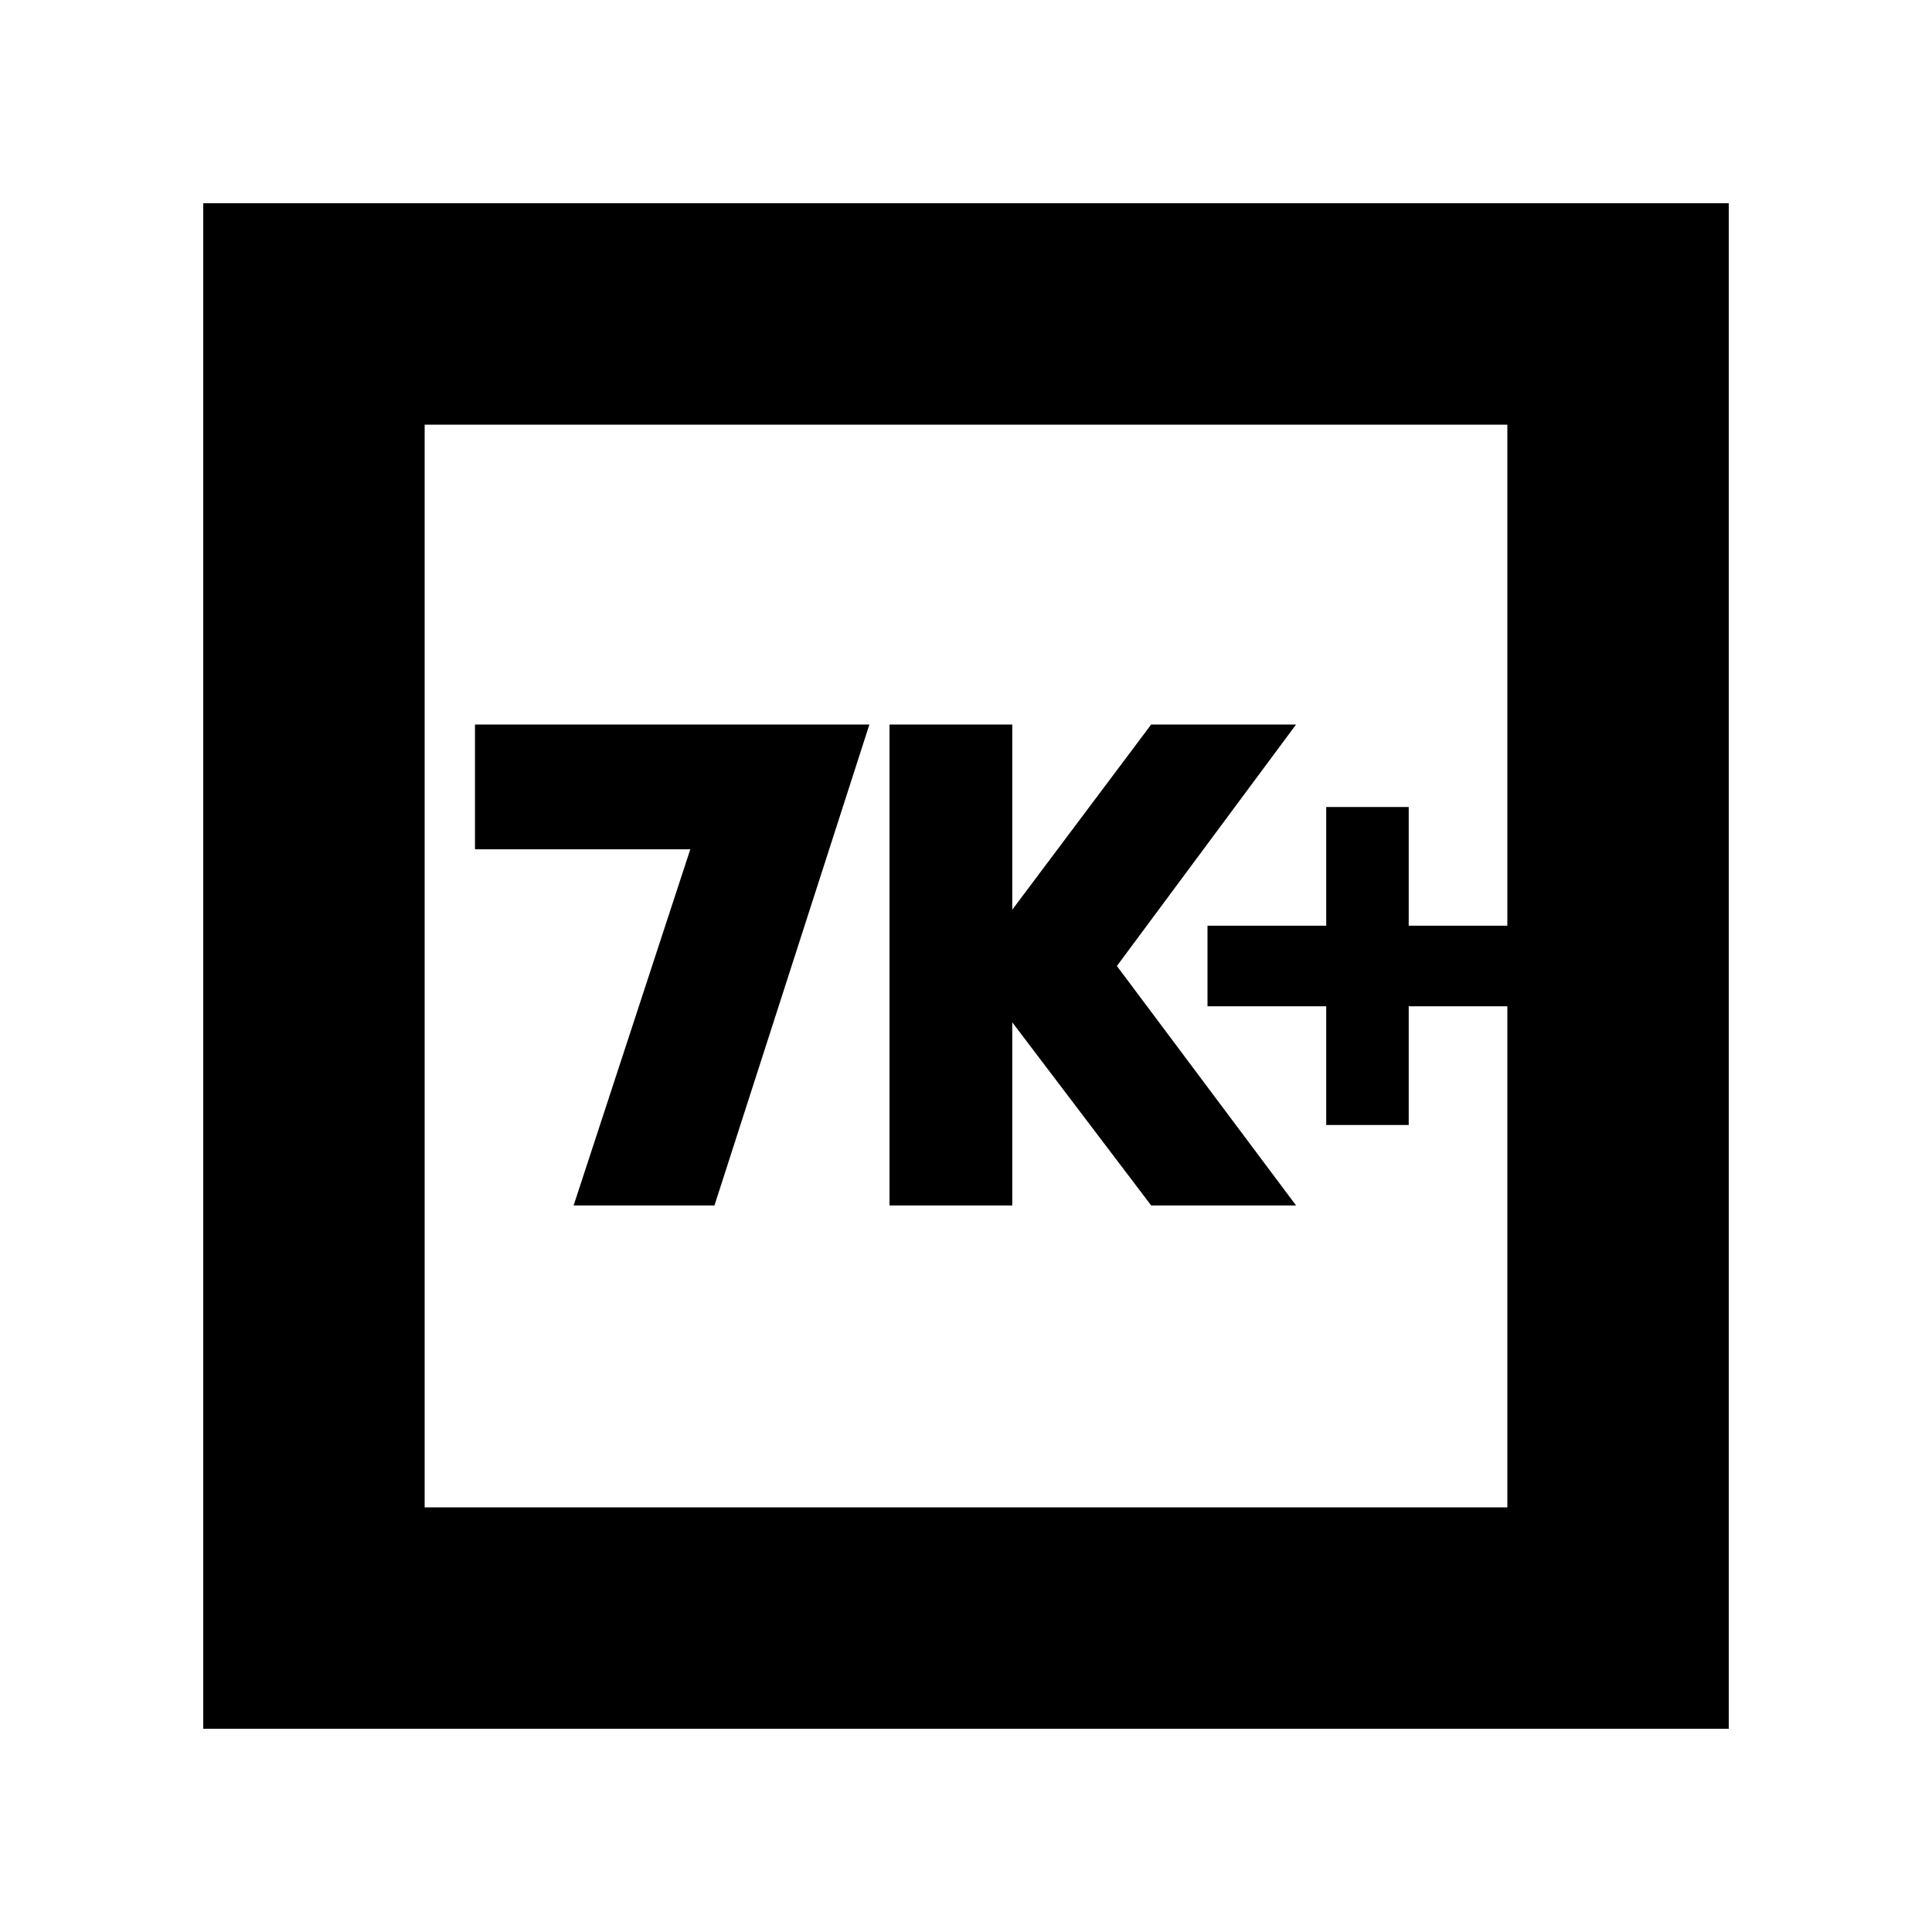<svg xmlns="http://www.w3.org/2000/svg" height="20" width="20"><path d="M13.729 11.646H14.583V10.417H15.604V9.583H14.583V8.354H13.729V9.583H12.5V10.417H13.729ZM9.208 12.479H10.479V10.583L11.917 12.479H13.417L11.562 10L13.417 7.5H11.917L10.479 9.417V7.5H9.208ZM5.938 12.479H7.396L9 7.5H4.917V8.792H7.146ZM2.104 17.896V2.104H17.896V17.896ZM4.396 15.604H15.604V4.396H4.396ZM4.396 15.604V4.396V15.604Z"/></svg>